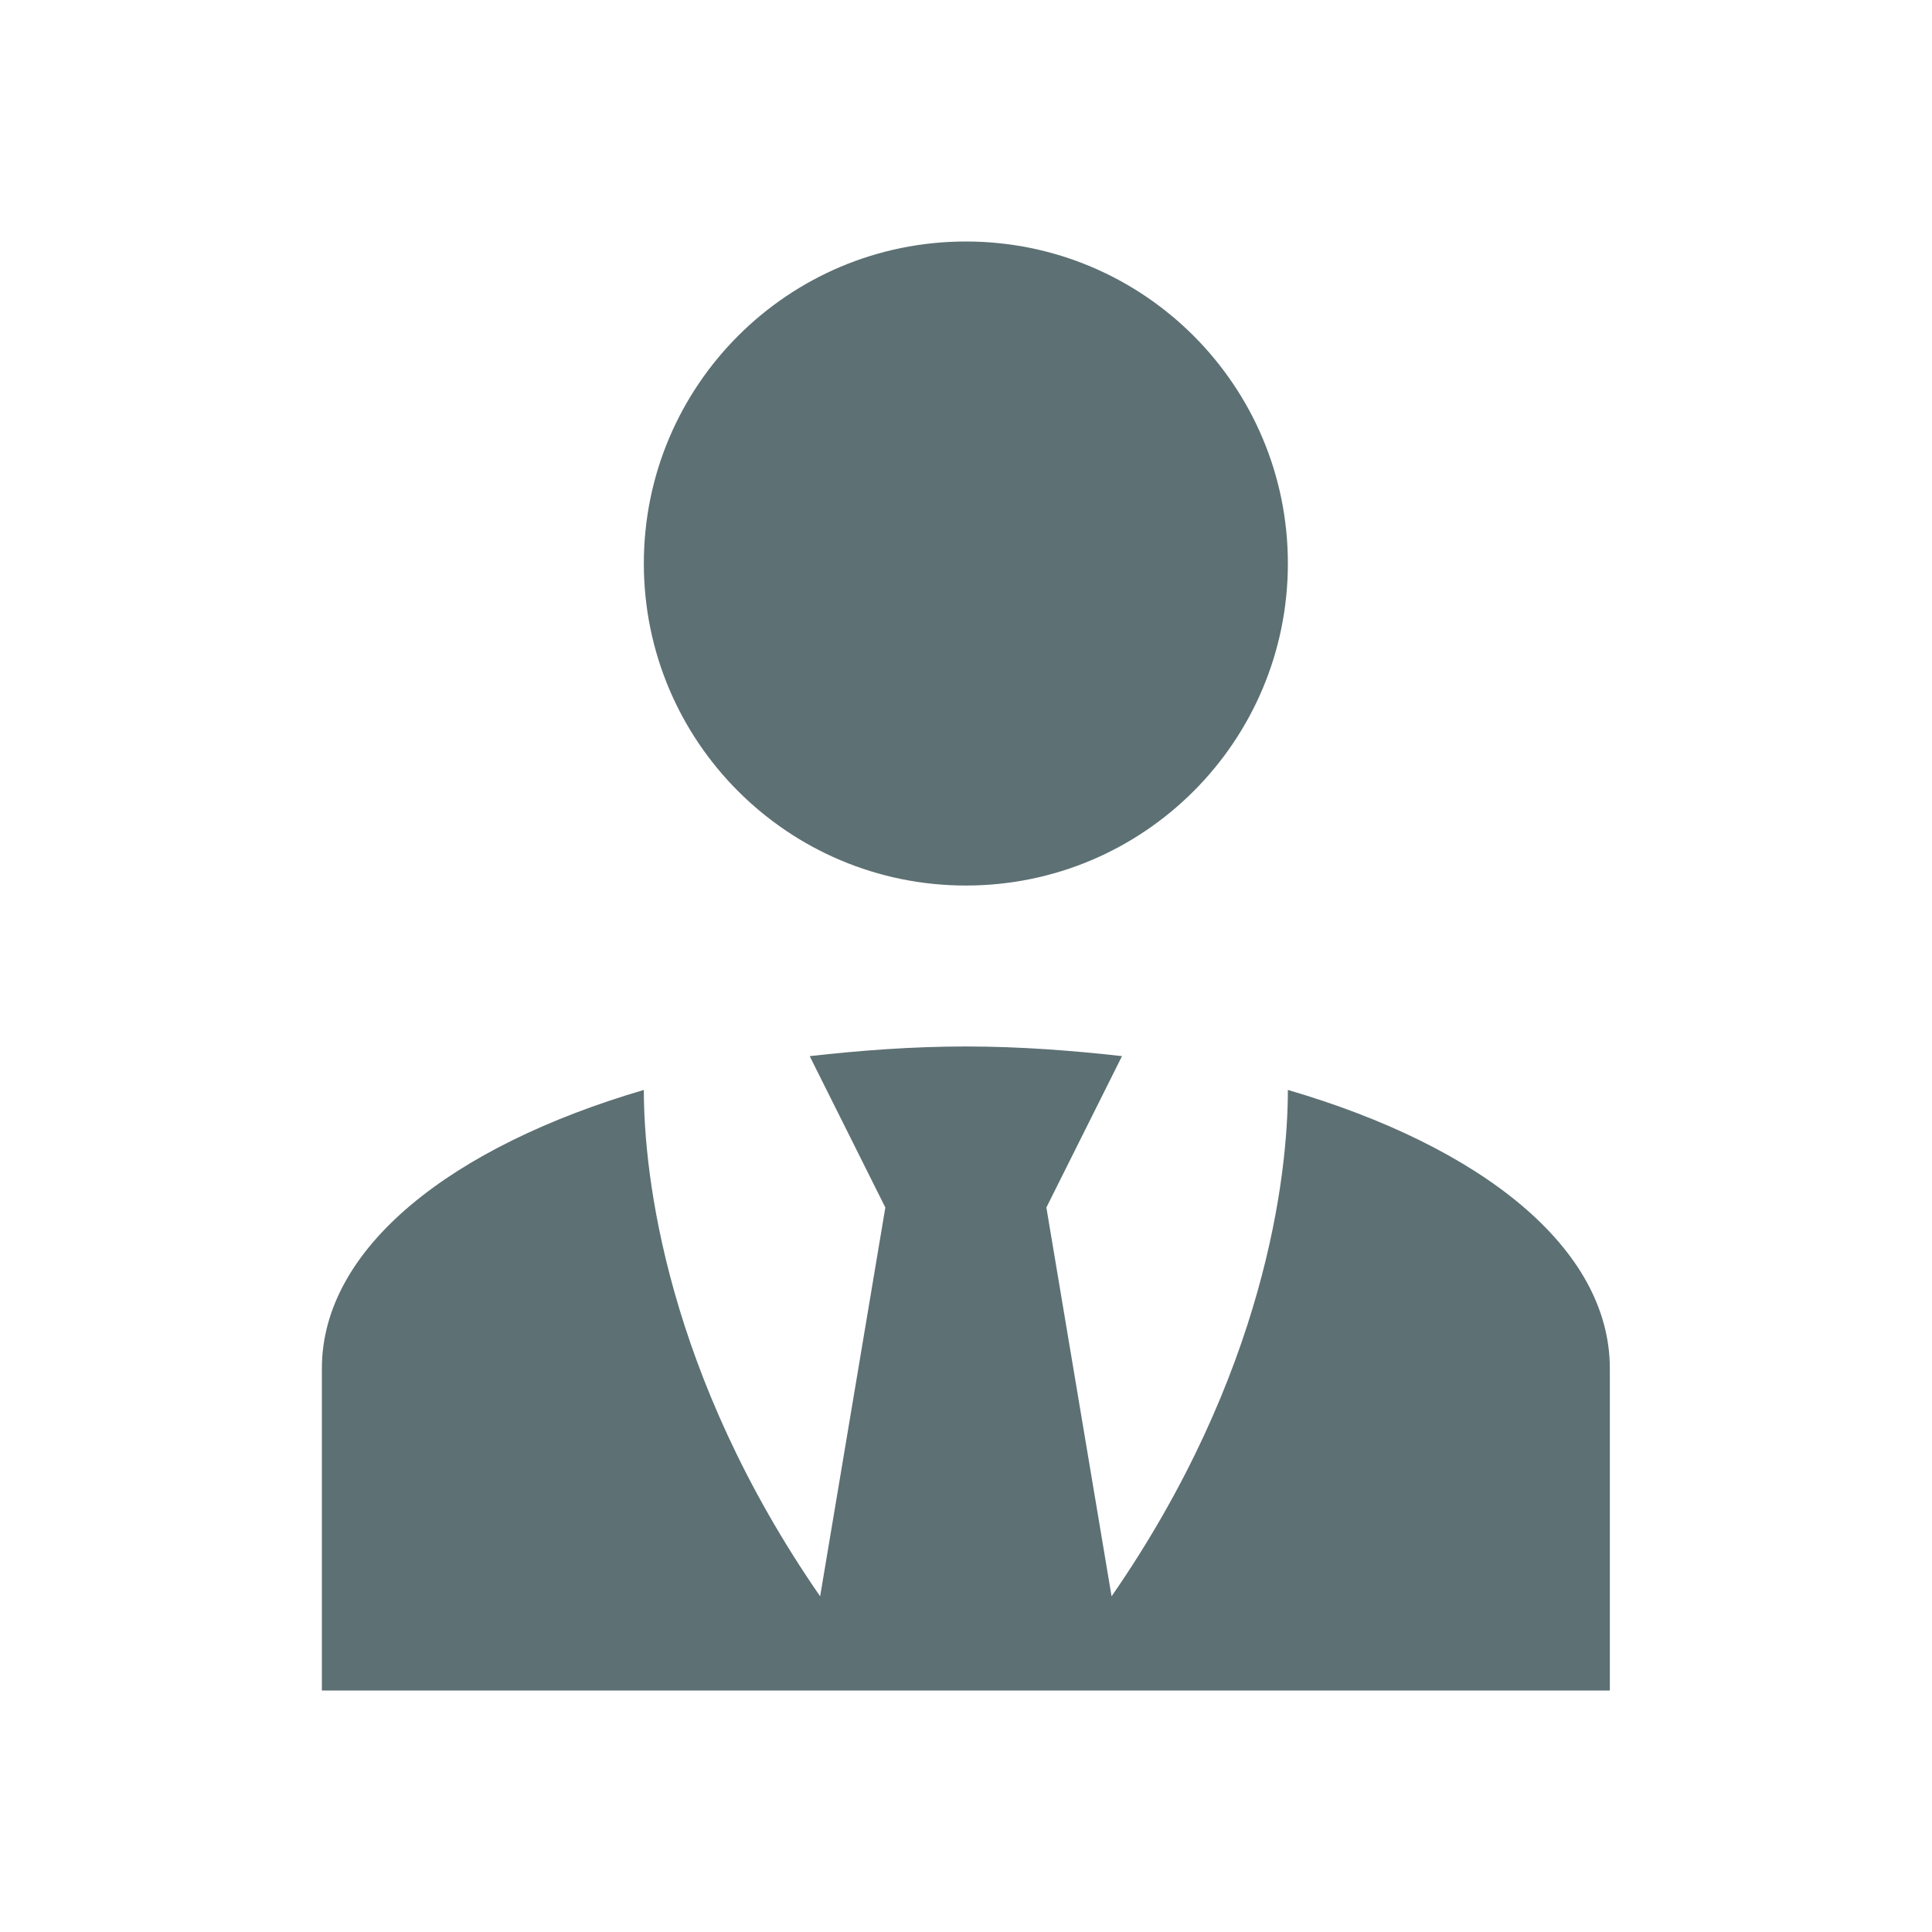 <svg width="20" height="20" viewBox="0 0 20 20" fill="none" xmlns="http://www.w3.org/2000/svg">
<path d="M9.999 2.5C11.84 2.5 13.332 3.992 13.332 5.833C13.332 7.675 11.84 9.167 9.999 9.167C8.157 9.167 6.665 7.675 6.665 5.833C6.665 3.992 8.157 2.5 9.999 2.5ZM13.332 11.283C13.332 12.167 13.099 14.225 11.507 16.525L10.832 12.5L11.615 10.933C11.099 10.875 10.557 10.833 9.999 10.833C9.44 10.833 8.899 10.875 8.382 10.933L9.165 12.5L8.49 16.525C6.899 14.225 6.665 12.167 6.665 11.283C4.674 11.867 3.332 12.917 3.332 14.167V17.5H16.665V14.167C16.665 12.917 15.332 11.867 13.332 11.283Z" fill="#5D7074"/>
</svg>

